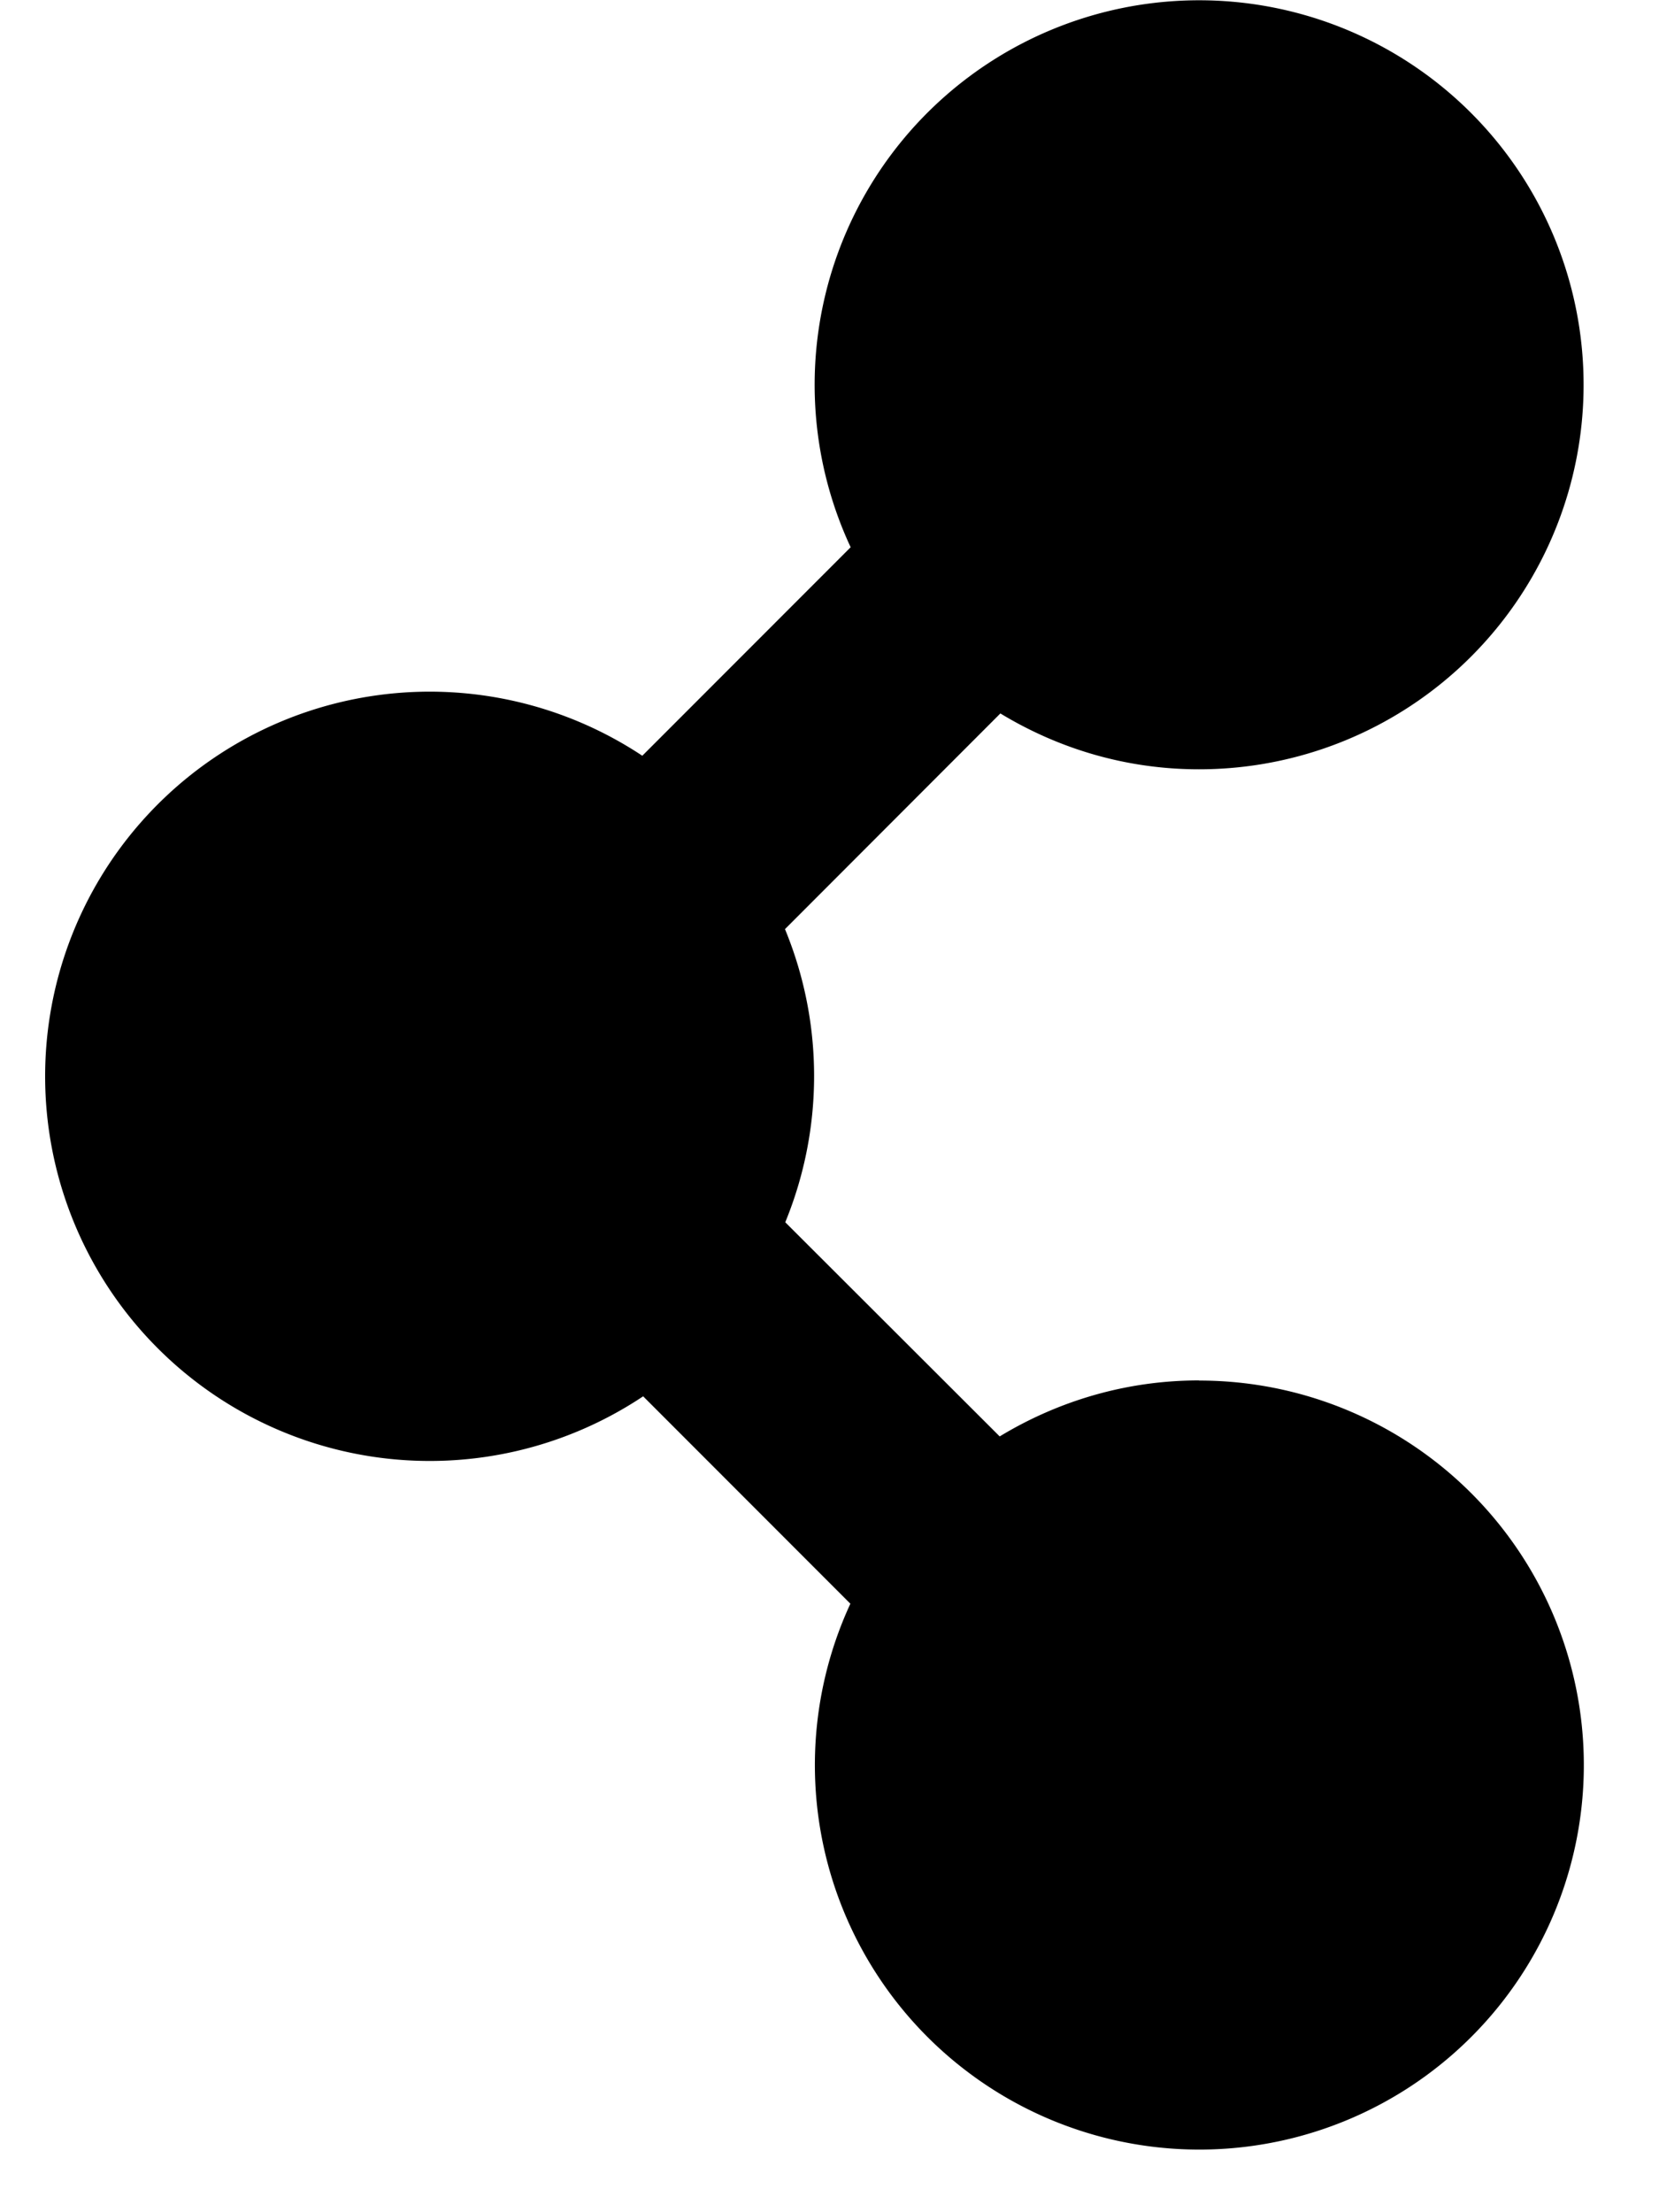 <svg xmlns="http://www.w3.org/2000/svg" width="12" height="16" viewBox="0 0 12 16">
    <path fill="#000" fill-rule="nonzero" d="M8.672 9.984c-.528 0-1.02.15-1.441.405L5.68 8.84a2.785 2.785 0 0 0-.002-2.12l1.558-1.56c.42.255.91.404 1.436.404a2.781 2.781 0 1 0-2.519-1.606L4.646 5.466a2.782 2.782 0 1 0 .006 4.633l1.499 1.5a2.781 2.781 0 1 0 2.522-1.614z"/>
</svg>
